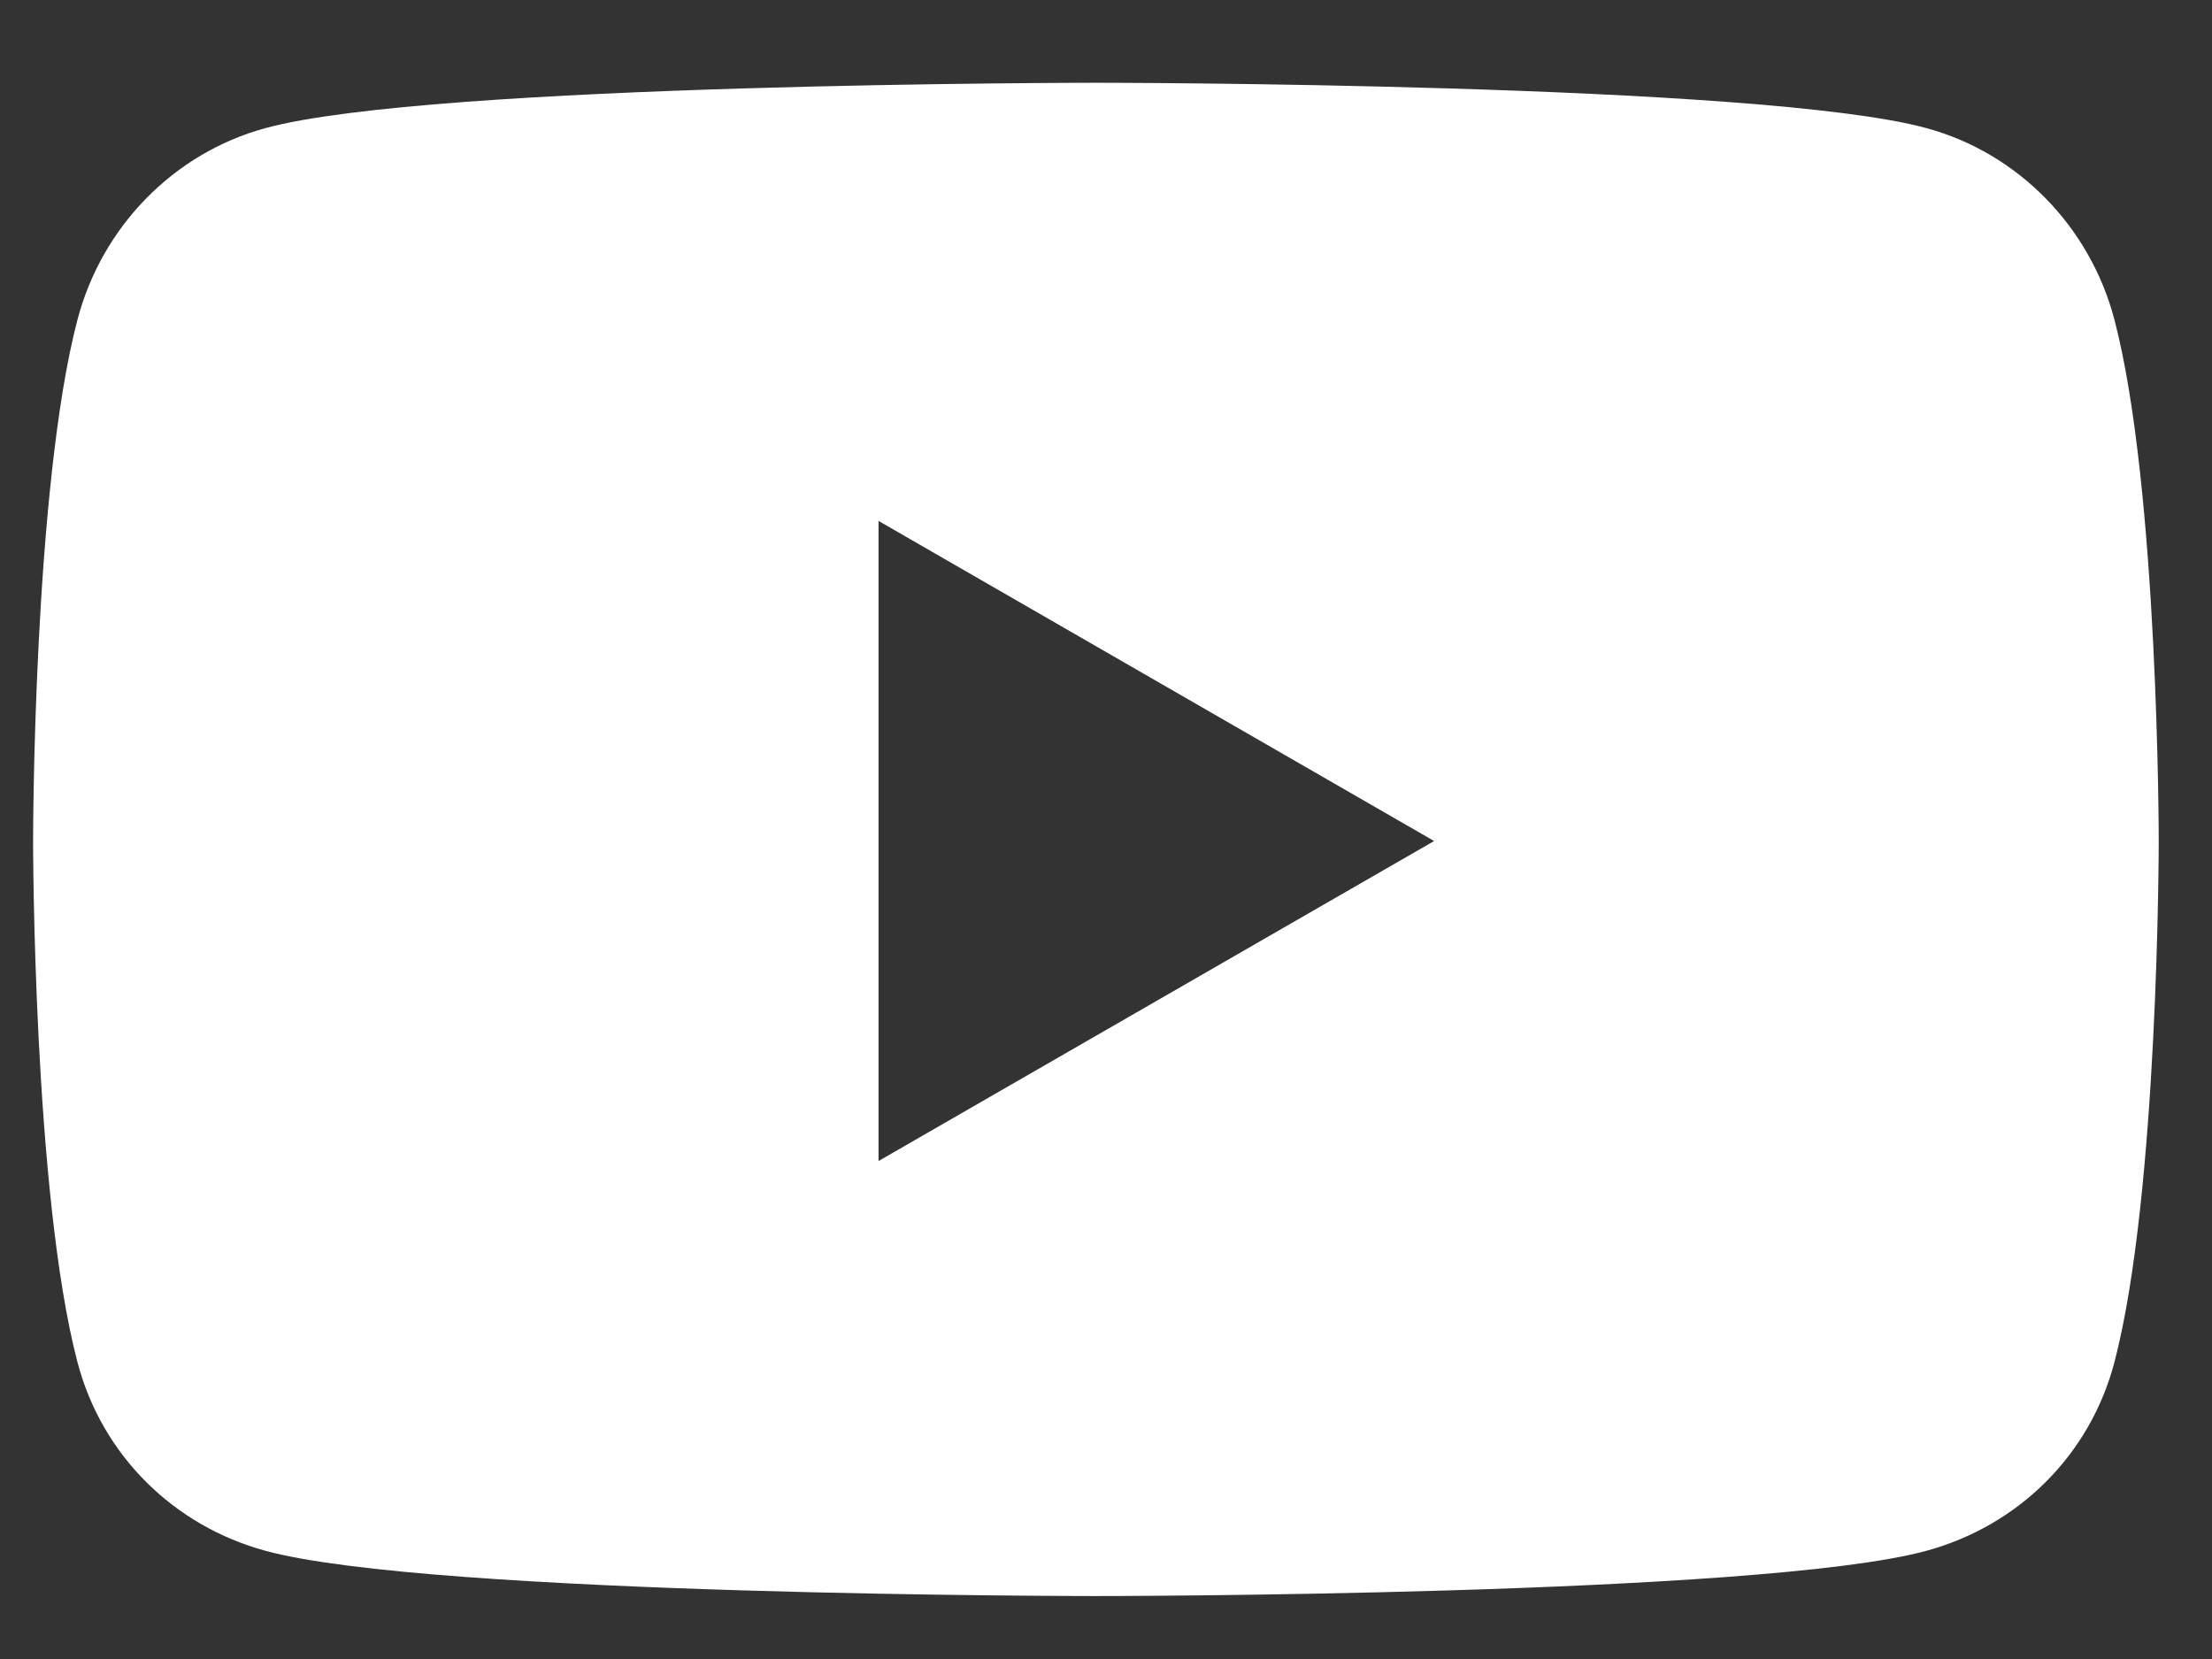 <svg width="24" height="18" viewBox="0 0 24 18" fill="none" xmlns="http://www.w3.org/2000/svg">
<rect x="0" y="0" width="24" height="18" fill="#333333" stroke="none"/>
<path fill-rule="evenodd" clip-rule="evenodd" d="M20.901 1.39C21.894 1.66 22.675 2.456 22.941 3.467C23.422 5.3 23.422 9.124 23.422 9.124C23.422 9.124 23.422 12.949 22.941 14.781C22.675 15.793 21.894 16.556 20.901 16.826C19.103 17.317 11.891 17.317 11.891 17.317C11.891 17.317 4.679 17.317 2.88 16.826C1.888 16.556 1.107 15.793 0.841 14.781C0.359 12.949 0.359 9.124 0.359 9.124C0.359 9.124 0.359 5.3 0.841 3.467C1.107 2.456 1.888 1.66 2.88 1.39C4.679 0.898 11.891 0.898 11.891 0.898C11.891 0.898 19.103 0.898 20.901 1.39ZM15.56 9.125L9.532 5.652V12.597L15.56 9.125Z" fill="white"/>
<mask id="mask0_130_64" style="mask-type:luminance" maskUnits="userSpaceOnUse" x="0" y="0" width="24" height="18">
<path fill-rule="evenodd" clip-rule="evenodd" d="M20.901 1.39C21.894 1.66 22.675 2.456 22.941 3.467C23.422 5.3 23.422 9.124 23.422 9.124C23.422 9.124 23.422 12.949 22.941 14.781C22.675 15.793 21.894 16.556 20.901 16.826C19.103 17.317 11.891 17.317 11.891 17.317C11.891 17.317 4.679 17.317 2.88 16.826C1.888 16.556 1.107 15.793 0.841 14.781C0.359 12.949 0.359 9.124 0.359 9.124C0.359 9.124 0.359 5.3 0.841 3.467C1.107 2.456 1.888 1.66 2.88 1.39C4.679 0.898 11.891 0.898 11.891 0.898C11.891 0.898 19.103 0.898 20.901 1.39ZM15.56 9.125L9.532 5.652V12.597L15.56 9.125Z" fill="white"/>
</mask>
<g mask="url(#mask0_130_64)">
</g>
</svg>
